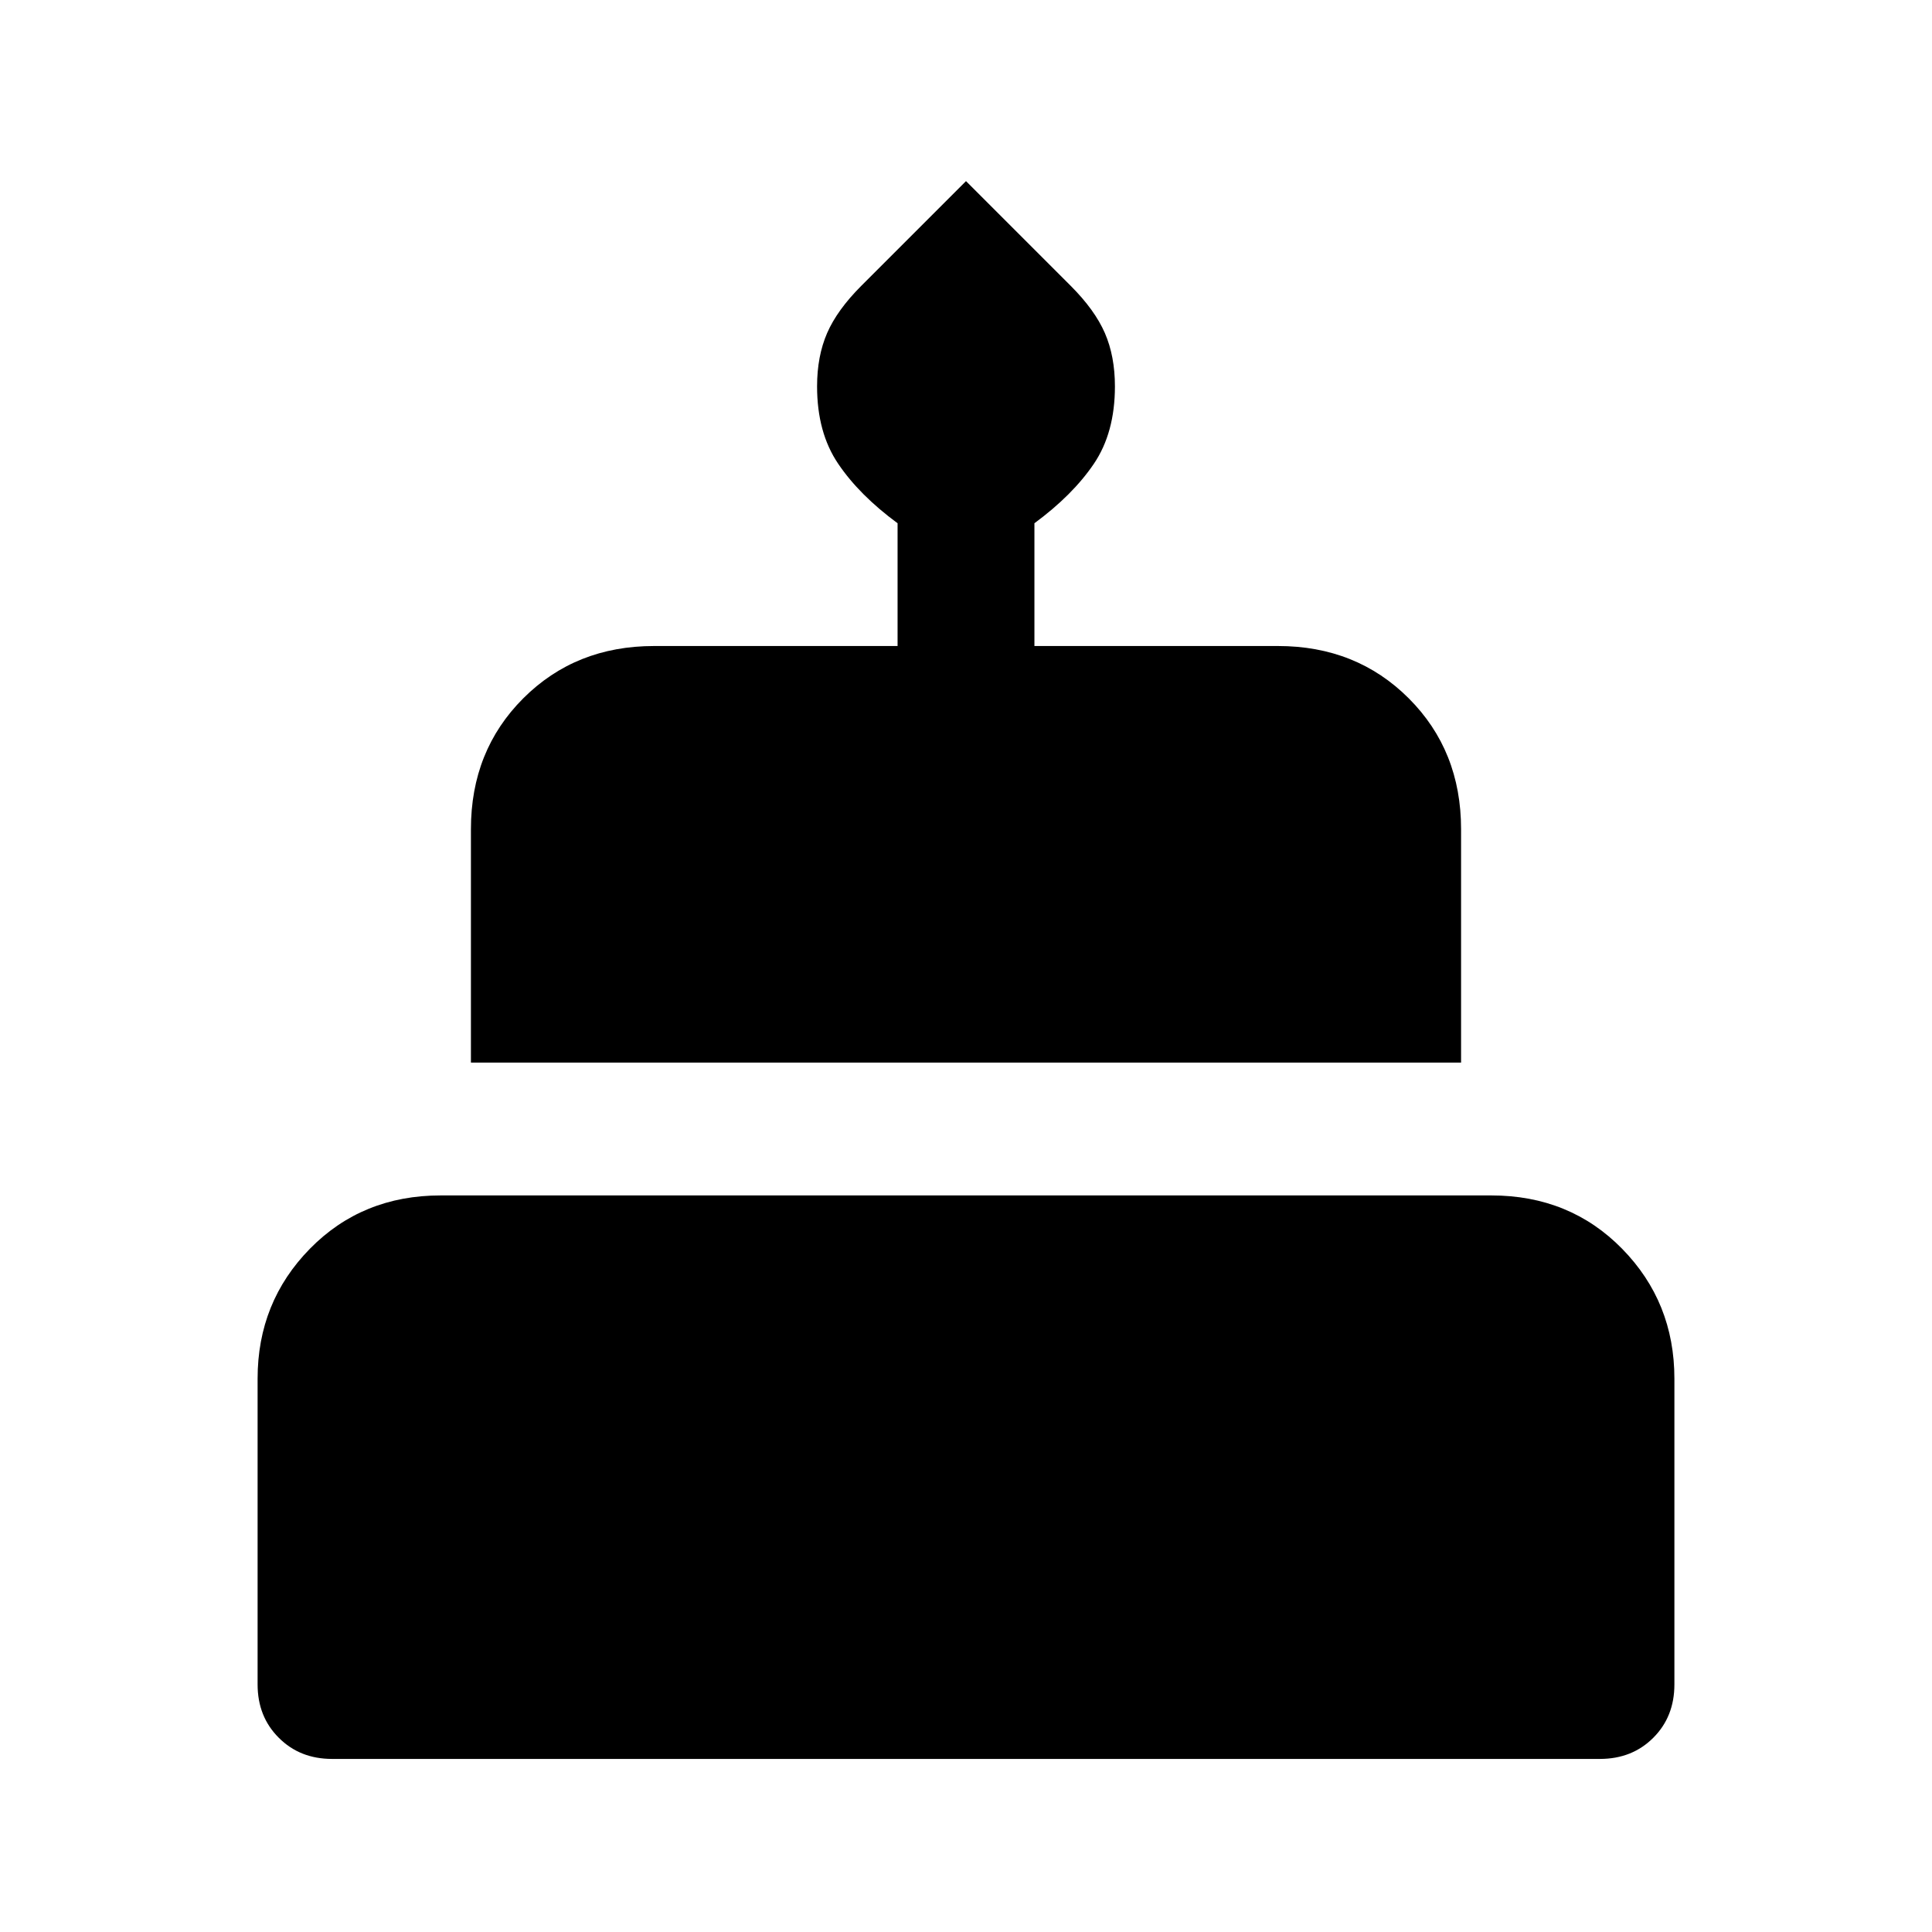 <svg xmlns="http://www.w3.org/2000/svg" height="24" width="24"><path d="M5.85 13.2v-2.9q0-.975.65-1.625t1.625-.65h3.025V6.5q-.475-.35-.737-.738-.263-.387-.263-.962 0-.375.125-.663.125-.287.425-.587l1.3-1.3 1.3 1.3q.3.3.425.587.125.288.125.663 0 .575-.262.962-.263.388-.738.738v1.525h3.025q.975 0 1.625.65t.65 1.625v2.9Zm-1.725 8.65q-.4 0-.662-.263-.263-.262-.263-.662v-3.8q0-.95.65-1.613.65-.662 1.625-.662h13.05q.975 0 1.625.662.65.663.65 1.613v3.8q0 .4-.262.662-.263.263-.663.263Z"/></svg>